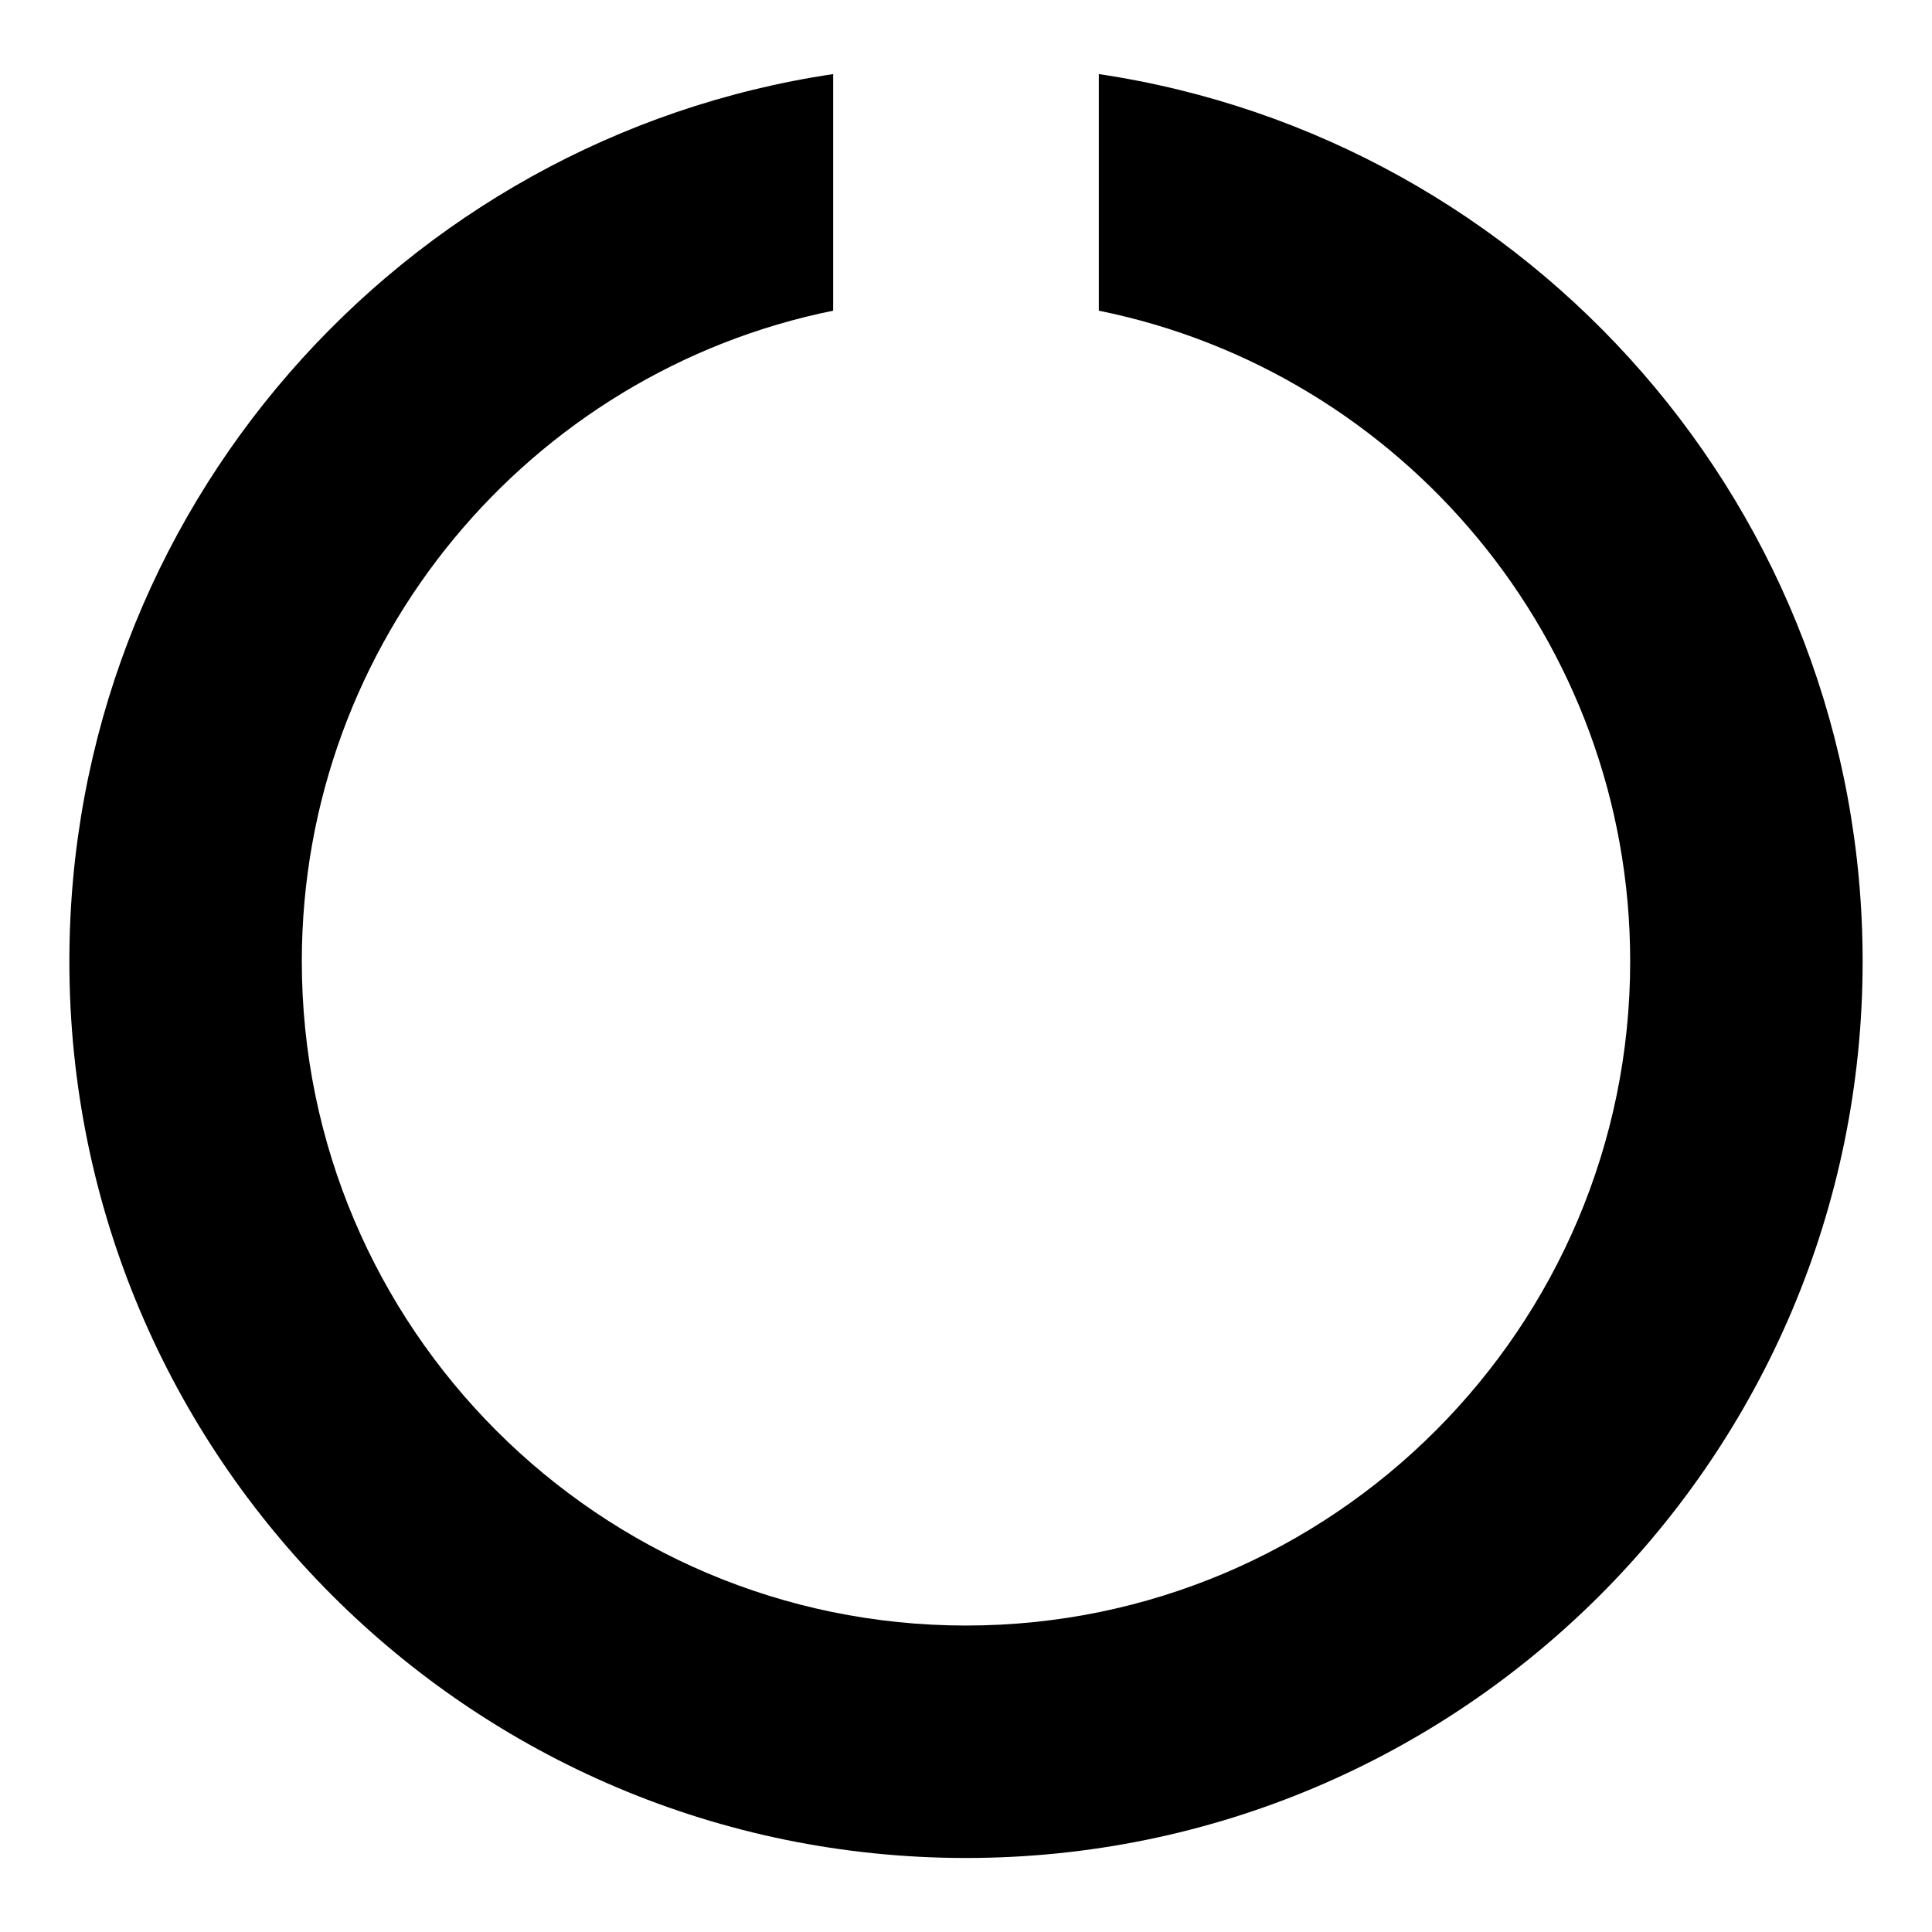 <?xml version="1.0" encoding="utf-8"?>
<!-- Generated by IcoMoon.io -->
<!DOCTYPE svg PUBLIC "-//W3C//DTD SVG 1.1//EN" "http://www.w3.org/Graphics/SVG/1.1/DTD/svg11.dtd">
<svg version="1.1" xmlns="http://www.w3.org/2000/svg" xmlns:xlink="http://www.w3.org/1999/xlink" width="32" height="32" viewBox="0 0 32 32">
<path d="M30.851 15.923c0 8.199-6.652 14.851-14.851 14.851s-14.851-6.652-14.851-14.851c0-7.46 5.5-13.631 12.651-14.696v3.919c-5.019 1.014-8.801 5.466-8.801 10.777 0 6.068 4.933 11.001 11.001 11.001s11.001-4.933 11.001-11.001c0-5.311-3.782-9.763-8.801-10.777v-3.919c7.151 1.066 12.651 7.237 12.651 14.696z"></path>
</svg>
